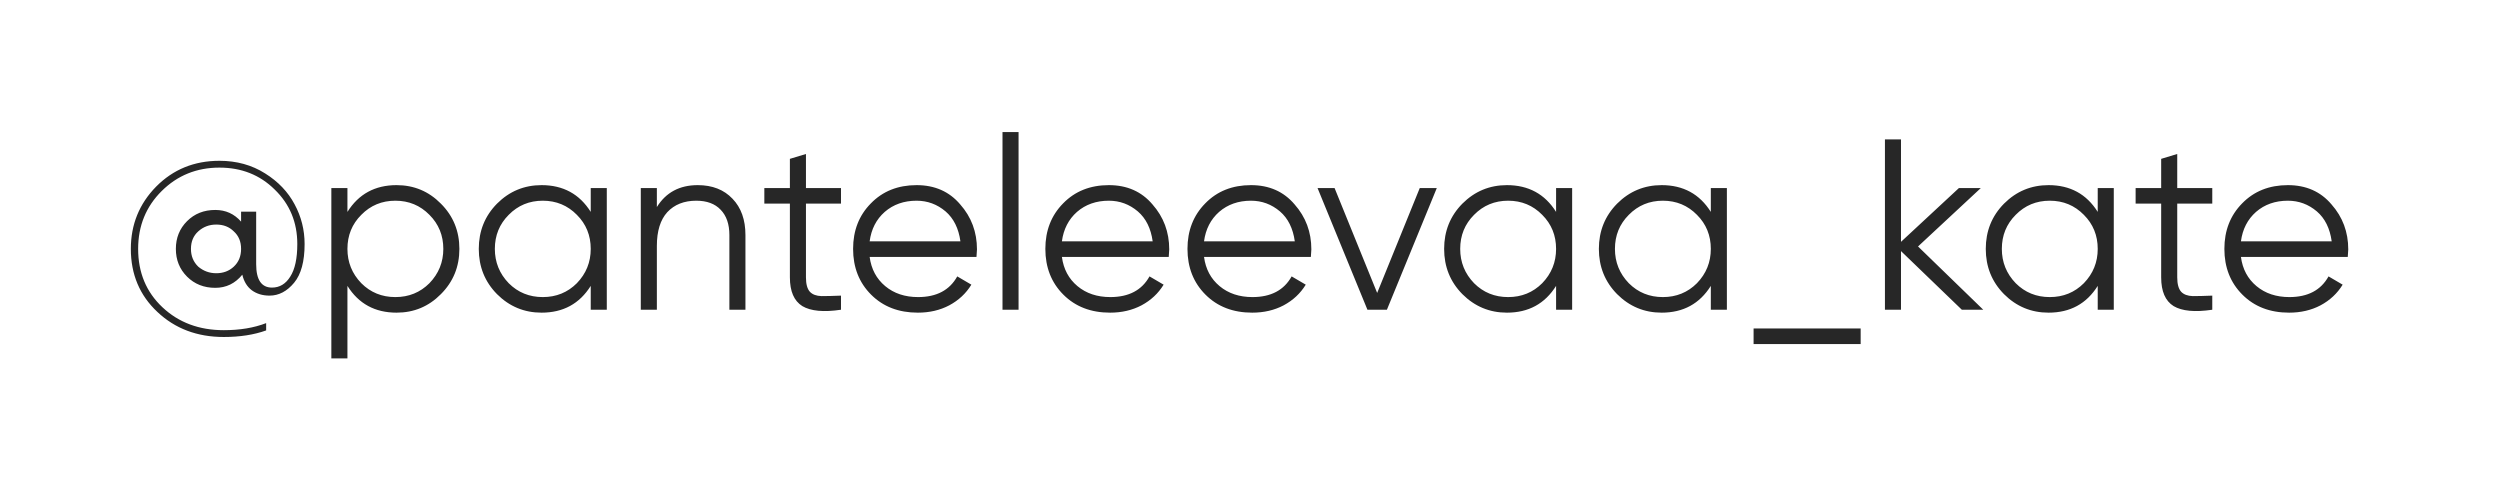 <?xml version="1.0" encoding="UTF-8"?> <svg xmlns="http://www.w3.org/2000/svg" width="113" height="22" viewBox="0 0 113 22" fill="none"> <g filter="url(#filter0_i_97_346)"> <rect width="113" height="22" rx="10" fill="white"></rect> </g> <rect x="0.15" y="0.15" width="112.7" height="21.7" rx="9.85" stroke="white" stroke-width="0.3"></rect> <path d="M9.918 7.268C10.695 7.268 11.385 7.459 11.986 7.84C12.573 8.207 13.017 8.672 13.317 9.237C13.618 9.794 13.768 10.392 13.768 11.03C13.768 11.815 13.611 12.398 13.295 12.779C12.973 13.168 12.602 13.362 12.184 13.362C11.869 13.362 11.601 13.281 11.381 13.12C11.168 12.959 11.025 12.724 10.952 12.416C10.63 12.812 10.223 13.01 9.731 13.01C9.218 13.01 8.792 12.841 8.455 12.504C8.118 12.167 7.949 11.749 7.949 11.25C7.949 10.751 8.118 10.333 8.455 9.996C8.792 9.659 9.218 9.49 9.731 9.49C10.2 9.49 10.589 9.666 10.897 10.018V9.567H11.579V11.943C11.579 12.647 11.818 12.999 12.294 12.999C12.639 12.999 12.914 12.834 13.119 12.504C13.332 12.174 13.438 11.683 13.438 11.03C13.438 10.047 13.097 9.226 12.415 8.566C11.748 7.906 10.915 7.576 9.918 7.576C8.891 7.576 8.022 7.928 7.311 8.632C6.6 9.336 6.244 10.209 6.244 11.25C6.244 12.321 6.611 13.201 7.344 13.89C8.077 14.579 9.001 14.924 10.116 14.924C10.842 14.924 11.48 14.818 12.03 14.605V14.935C11.48 15.133 10.842 15.232 10.116 15.232C8.913 15.232 7.912 14.854 7.113 14.099C6.314 13.351 5.914 12.401 5.914 11.25C5.914 10.15 6.295 9.211 7.058 8.434C7.828 7.657 8.781 7.268 9.918 7.268ZM8.961 12.053C9.196 12.251 9.467 12.35 9.775 12.35C10.091 12.35 10.354 12.251 10.567 12.053C10.787 11.848 10.897 11.58 10.897 11.25C10.897 10.92 10.787 10.656 10.567 10.458C10.362 10.253 10.098 10.15 9.775 10.15C9.46 10.15 9.188 10.253 8.961 10.458C8.741 10.656 8.631 10.92 8.631 11.25C8.631 11.573 8.741 11.84 8.961 12.053ZM17.925 8.368C18.71 8.368 19.378 8.647 19.927 9.204C20.485 9.761 20.764 10.443 20.764 11.25C20.764 12.057 20.485 12.739 19.927 13.296C19.378 13.853 18.71 14.132 17.925 14.132C16.95 14.132 16.209 13.729 15.704 12.922V16.2H14.977V8.5H15.704V9.578C16.209 8.771 16.95 8.368 17.925 8.368ZM16.331 12.801C16.748 13.219 17.262 13.428 17.87 13.428C18.479 13.428 18.992 13.219 19.41 12.801C19.828 12.368 20.038 11.851 20.038 11.25C20.038 10.641 19.828 10.128 19.41 9.71C18.992 9.285 18.479 9.072 17.87 9.072C17.262 9.072 16.748 9.285 16.331 9.71C15.912 10.128 15.704 10.641 15.704 11.25C15.704 11.851 15.912 12.368 16.331 12.801ZM26.701 9.578V8.5H27.427V14H26.701V12.922C26.195 13.729 25.454 14.132 24.479 14.132C23.694 14.132 23.023 13.853 22.466 13.296C21.916 12.739 21.641 12.057 21.641 11.25C21.641 10.443 21.916 9.761 22.466 9.204C23.023 8.647 23.694 8.368 24.479 8.368C25.454 8.368 26.195 8.771 26.701 9.578ZM22.994 12.801C23.412 13.219 23.925 13.428 24.534 13.428C25.142 13.428 25.656 13.219 26.074 12.801C26.492 12.368 26.701 11.851 26.701 11.25C26.701 10.641 26.492 10.128 26.074 9.71C25.656 9.285 25.142 9.072 24.534 9.072C23.925 9.072 23.412 9.285 22.994 9.71C22.576 10.128 22.367 10.641 22.367 11.25C22.367 11.851 22.576 12.368 22.994 12.801ZM31.538 8.368C32.198 8.368 32.722 8.573 33.111 8.984C33.499 9.387 33.694 9.934 33.694 10.623V14H32.968V10.623C32.968 10.132 32.836 9.75 32.572 9.479C32.315 9.208 31.948 9.072 31.472 9.072C30.922 9.072 30.485 9.244 30.163 9.589C29.848 9.934 29.69 10.443 29.69 11.118V14H28.964V8.5H29.69V9.358C30.101 8.698 30.716 8.368 31.538 8.368ZM38.013 8.5V9.204H36.429V12.537C36.429 12.838 36.487 13.054 36.605 13.186C36.722 13.311 36.898 13.377 37.133 13.384C37.367 13.384 37.661 13.377 38.013 13.362V14C37.228 14.117 36.645 14.062 36.264 13.835C35.89 13.6 35.703 13.168 35.703 12.537V9.204H34.548V8.5H35.703V7.18L36.429 6.96V8.5H38.013ZM41.431 8.368C42.252 8.368 42.908 8.658 43.4 9.237C43.906 9.809 44.159 10.487 44.159 11.272C44.159 11.309 44.151 11.422 44.137 11.613H39.308C39.381 12.163 39.616 12.603 40.012 12.933C40.408 13.263 40.903 13.428 41.497 13.428C42.333 13.428 42.923 13.116 43.268 12.493L43.906 12.867C43.664 13.263 43.33 13.575 42.905 13.802C42.487 14.022 42.014 14.132 41.486 14.132C40.62 14.132 39.916 13.861 39.374 13.318C38.831 12.775 38.56 12.086 38.56 11.25C38.56 10.421 38.827 9.736 39.363 9.193C39.898 8.643 40.587 8.368 41.431 8.368ZM41.431 9.072C40.859 9.072 40.378 9.241 39.99 9.578C39.608 9.915 39.381 10.359 39.308 10.909H43.411C43.33 10.322 43.106 9.871 42.74 9.556C42.358 9.233 41.922 9.072 41.431 9.072ZM46.039 14H45.313V5.97H46.039V14ZM50.121 8.368C50.942 8.368 51.599 8.658 52.09 9.237C52.596 9.809 52.849 10.487 52.849 11.272C52.849 11.309 52.842 11.422 52.827 11.613H47.998C48.071 12.163 48.306 12.603 48.702 12.933C49.098 13.263 49.593 13.428 50.187 13.428C51.023 13.428 51.613 13.116 51.958 12.493L52.596 12.867C52.354 13.263 52.02 13.575 51.595 13.802C51.177 14.022 50.704 14.132 50.176 14.132C49.311 14.132 48.607 13.861 48.064 13.318C47.521 12.775 47.25 12.086 47.25 11.25C47.25 10.421 47.518 9.736 48.053 9.193C48.588 8.643 49.278 8.368 50.121 8.368ZM50.121 9.072C49.549 9.072 49.069 9.241 48.68 9.578C48.299 9.915 48.071 10.359 47.998 10.909H52.101C52.02 10.322 51.797 9.871 51.43 9.556C51.049 9.233 50.612 9.072 50.121 9.072ZM56.545 8.368C57.366 8.368 58.023 8.658 58.514 9.237C59.02 9.809 59.273 10.487 59.273 11.272C59.273 11.309 59.266 11.422 59.251 11.613H54.422C54.495 12.163 54.73 12.603 55.126 12.933C55.522 13.263 56.017 13.428 56.611 13.428C57.447 13.428 58.037 13.116 58.382 12.493L59.02 12.867C58.778 13.263 58.444 13.575 58.019 13.802C57.601 14.022 57.128 14.132 56.6 14.132C55.735 14.132 55.031 13.861 54.488 13.318C53.945 12.775 53.674 12.086 53.674 11.25C53.674 10.421 53.942 9.736 54.477 9.193C55.012 8.643 55.702 8.368 56.545 8.368ZM56.545 9.072C55.973 9.072 55.493 9.241 55.104 9.578C54.723 9.915 54.495 10.359 54.422 10.909H58.525C58.444 10.322 58.221 9.871 57.854 9.556C57.473 9.233 57.036 9.072 56.545 9.072ZM62.248 13.241L64.173 8.5H64.943L62.688 14H61.808L59.553 8.5H60.323L62.248 13.241ZM70.335 9.578V8.5H71.061V14H70.335V12.922C69.829 13.729 69.089 14.132 68.113 14.132C67.329 14.132 66.658 13.853 66.1 13.296C65.55 12.739 65.275 12.057 65.275 11.25C65.275 10.443 65.55 9.761 66.1 9.204C66.658 8.647 67.329 8.368 68.113 8.368C69.089 8.368 69.829 8.771 70.335 9.578ZM66.628 12.801C67.046 13.219 67.56 13.428 68.168 13.428C68.777 13.428 69.29 13.219 69.708 12.801C70.126 12.368 70.335 11.851 70.335 11.25C70.335 10.641 70.126 10.128 69.708 9.71C69.29 9.285 68.777 9.072 68.168 9.072C67.56 9.072 67.046 9.285 66.628 9.71C66.21 10.128 66.001 10.641 66.001 11.25C66.001 11.851 66.21 12.368 66.628 12.801ZM77.329 9.578V8.5H78.055V14H77.329V12.922C76.823 13.729 76.082 14.132 75.107 14.132C74.322 14.132 73.651 13.853 73.094 13.296C72.544 12.739 72.269 12.057 72.269 11.25C72.269 10.443 72.544 9.761 73.094 9.204C73.651 8.647 74.322 8.368 75.107 8.368C76.082 8.368 76.823 8.771 77.329 9.578ZM73.622 12.801C74.04 13.219 74.553 13.428 75.162 13.428C75.77 13.428 76.284 13.219 76.702 12.801C77.12 12.368 77.329 11.851 77.329 11.25C77.329 10.641 77.12 10.128 76.702 9.71C76.284 9.285 75.77 9.072 75.162 9.072C74.553 9.072 74.04 9.285 73.622 9.71C73.204 10.128 72.995 10.641 72.995 11.25C72.995 11.851 73.204 12.368 73.622 12.801ZM84.102 15.551H79.262V14.847H84.102V15.551ZM86.695 11.14L89.643 14H88.675L85.925 11.349V14H85.199V6.3H85.925V10.931L88.543 8.5H89.533L86.695 11.14ZM94.817 9.578V8.5H95.543V14H94.817V12.922C94.311 13.729 93.57 14.132 92.595 14.132C91.81 14.132 91.139 13.853 90.582 13.296C90.032 12.739 89.757 12.057 89.757 11.25C89.757 10.443 90.032 9.761 90.582 9.204C91.139 8.647 91.81 8.368 92.595 8.368C93.57 8.368 94.311 8.771 94.817 9.578ZM91.11 12.801C91.528 13.219 92.041 13.428 92.65 13.428C93.259 13.428 93.772 13.219 94.19 12.801C94.608 12.368 94.817 11.851 94.817 11.25C94.817 10.641 94.608 10.128 94.19 9.71C93.772 9.285 93.259 9.072 92.65 9.072C92.041 9.072 91.528 9.285 91.11 9.71C90.692 10.128 90.483 10.641 90.483 11.25C90.483 11.851 90.692 12.368 91.11 12.801ZM99.995 8.5V9.204H98.411V12.537C98.411 12.838 98.47 13.054 98.587 13.186C98.704 13.311 98.88 13.377 99.115 13.384C99.35 13.384 99.643 13.377 99.995 13.362V14C99.21 14.117 98.627 14.062 98.246 13.835C97.872 13.6 97.685 13.168 97.685 12.537V9.204H96.53V8.5H97.685V7.18L98.411 6.96V8.5H99.995ZM103.413 8.368C104.234 8.368 104.891 8.658 105.382 9.237C105.888 9.809 106.141 10.487 106.141 11.272C106.141 11.309 106.134 11.422 106.119 11.613H101.29C101.363 12.163 101.598 12.603 101.994 12.933C102.39 13.263 102.885 13.428 103.479 13.428C104.315 13.428 104.905 13.116 105.25 12.493L105.888 12.867C105.646 13.263 105.312 13.575 104.887 13.802C104.469 14.022 103.996 14.132 103.468 14.132C102.603 14.132 101.899 13.861 101.356 13.318C100.813 12.775 100.542 12.086 100.542 11.25C100.542 10.421 100.81 9.736 101.345 9.193C101.88 8.643 102.57 8.368 103.413 8.368ZM103.413 9.072C102.841 9.072 102.361 9.241 101.972 9.578C101.591 9.915 101.363 10.359 101.29 10.909H105.393C105.312 10.322 105.089 9.871 104.722 9.556C104.341 9.233 103.904 9.072 103.413 9.072Z" fill="#272727"></path> <defs> <filter id="filter0_i_97_346" x="0" y="0" width="113" height="28" filterUnits="userSpaceOnUse" color-interpolation-filters="sRGB"> <feFlood flood-opacity="0" result="BackgroundImageFix"></feFlood> <feBlend mode="normal" in="SourceGraphic" in2="BackgroundImageFix" result="shape"></feBlend> <feColorMatrix in="SourceAlpha" type="matrix" values="0 0 0 0 0 0 0 0 0 0 0 0 0 0 0 0 0 0 127 0" result="hardAlpha"></feColorMatrix> <feOffset dy="6"></feOffset> <feGaussianBlur stdDeviation="15"></feGaussianBlur> <feComposite in2="hardAlpha" operator="arithmetic" k2="-1" k3="1"></feComposite> <feColorMatrix type="matrix" values="0 0 0 0 1 0 0 0 0 1 0 0 0 0 1 0 0 0 0.35 0"></feColorMatrix> <feBlend mode="normal" in2="shape" result="effect1_innerShadow_97_346"></feBlend> </filter> </defs> </svg> 